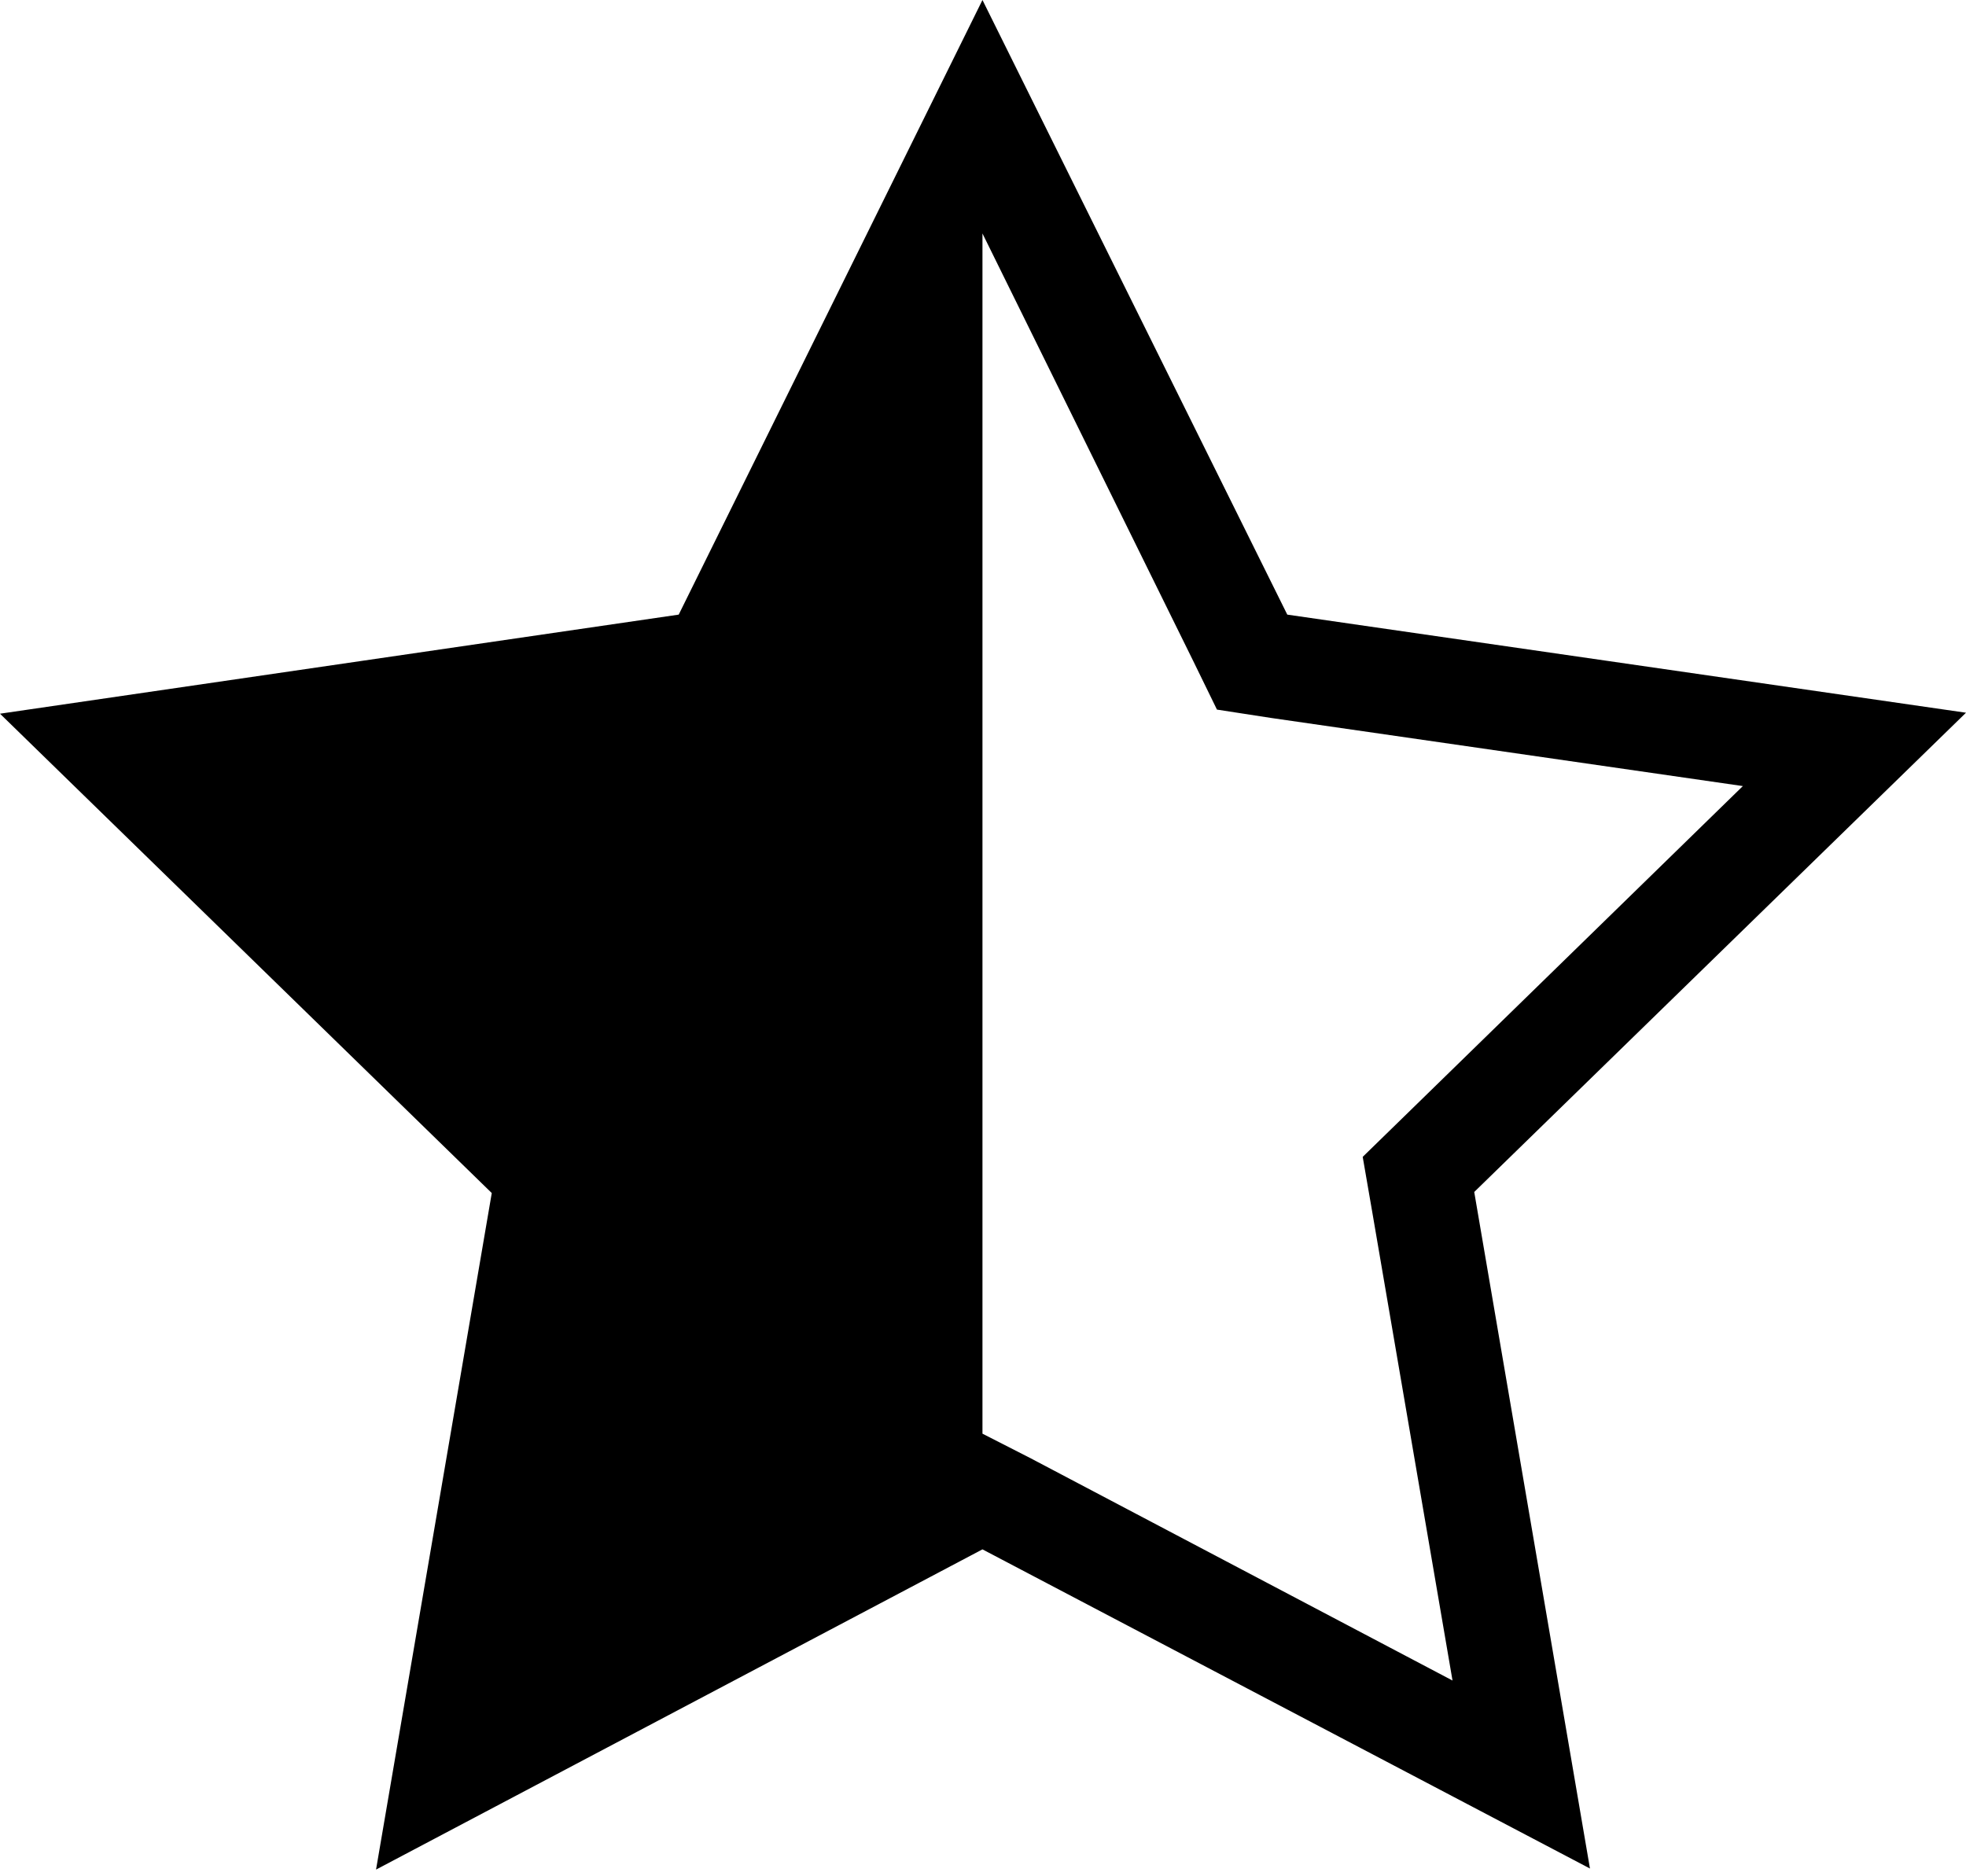 <svg width="22" height="21" viewBox="0 0 22 21" fill="none" xmlns="http://www.w3.org/2000/svg">
<path d="M10.994 2.613L13.353 7.399L13.618 7.942L14.22 8.035L19.503 8.798L15.688 12.52L15.249 12.948L15.353 13.549L16.254 18.809L11.538 16.324L10.994 16.046V2.613ZM10.994 0L7.595 6.879L0 7.988L5.503 13.353L4.208 20.925L10.994 17.341L17.792 20.913L16.497 13.341L22 7.977L14.405 6.879L10.994 0Z" fill="black"/>
</svg>

